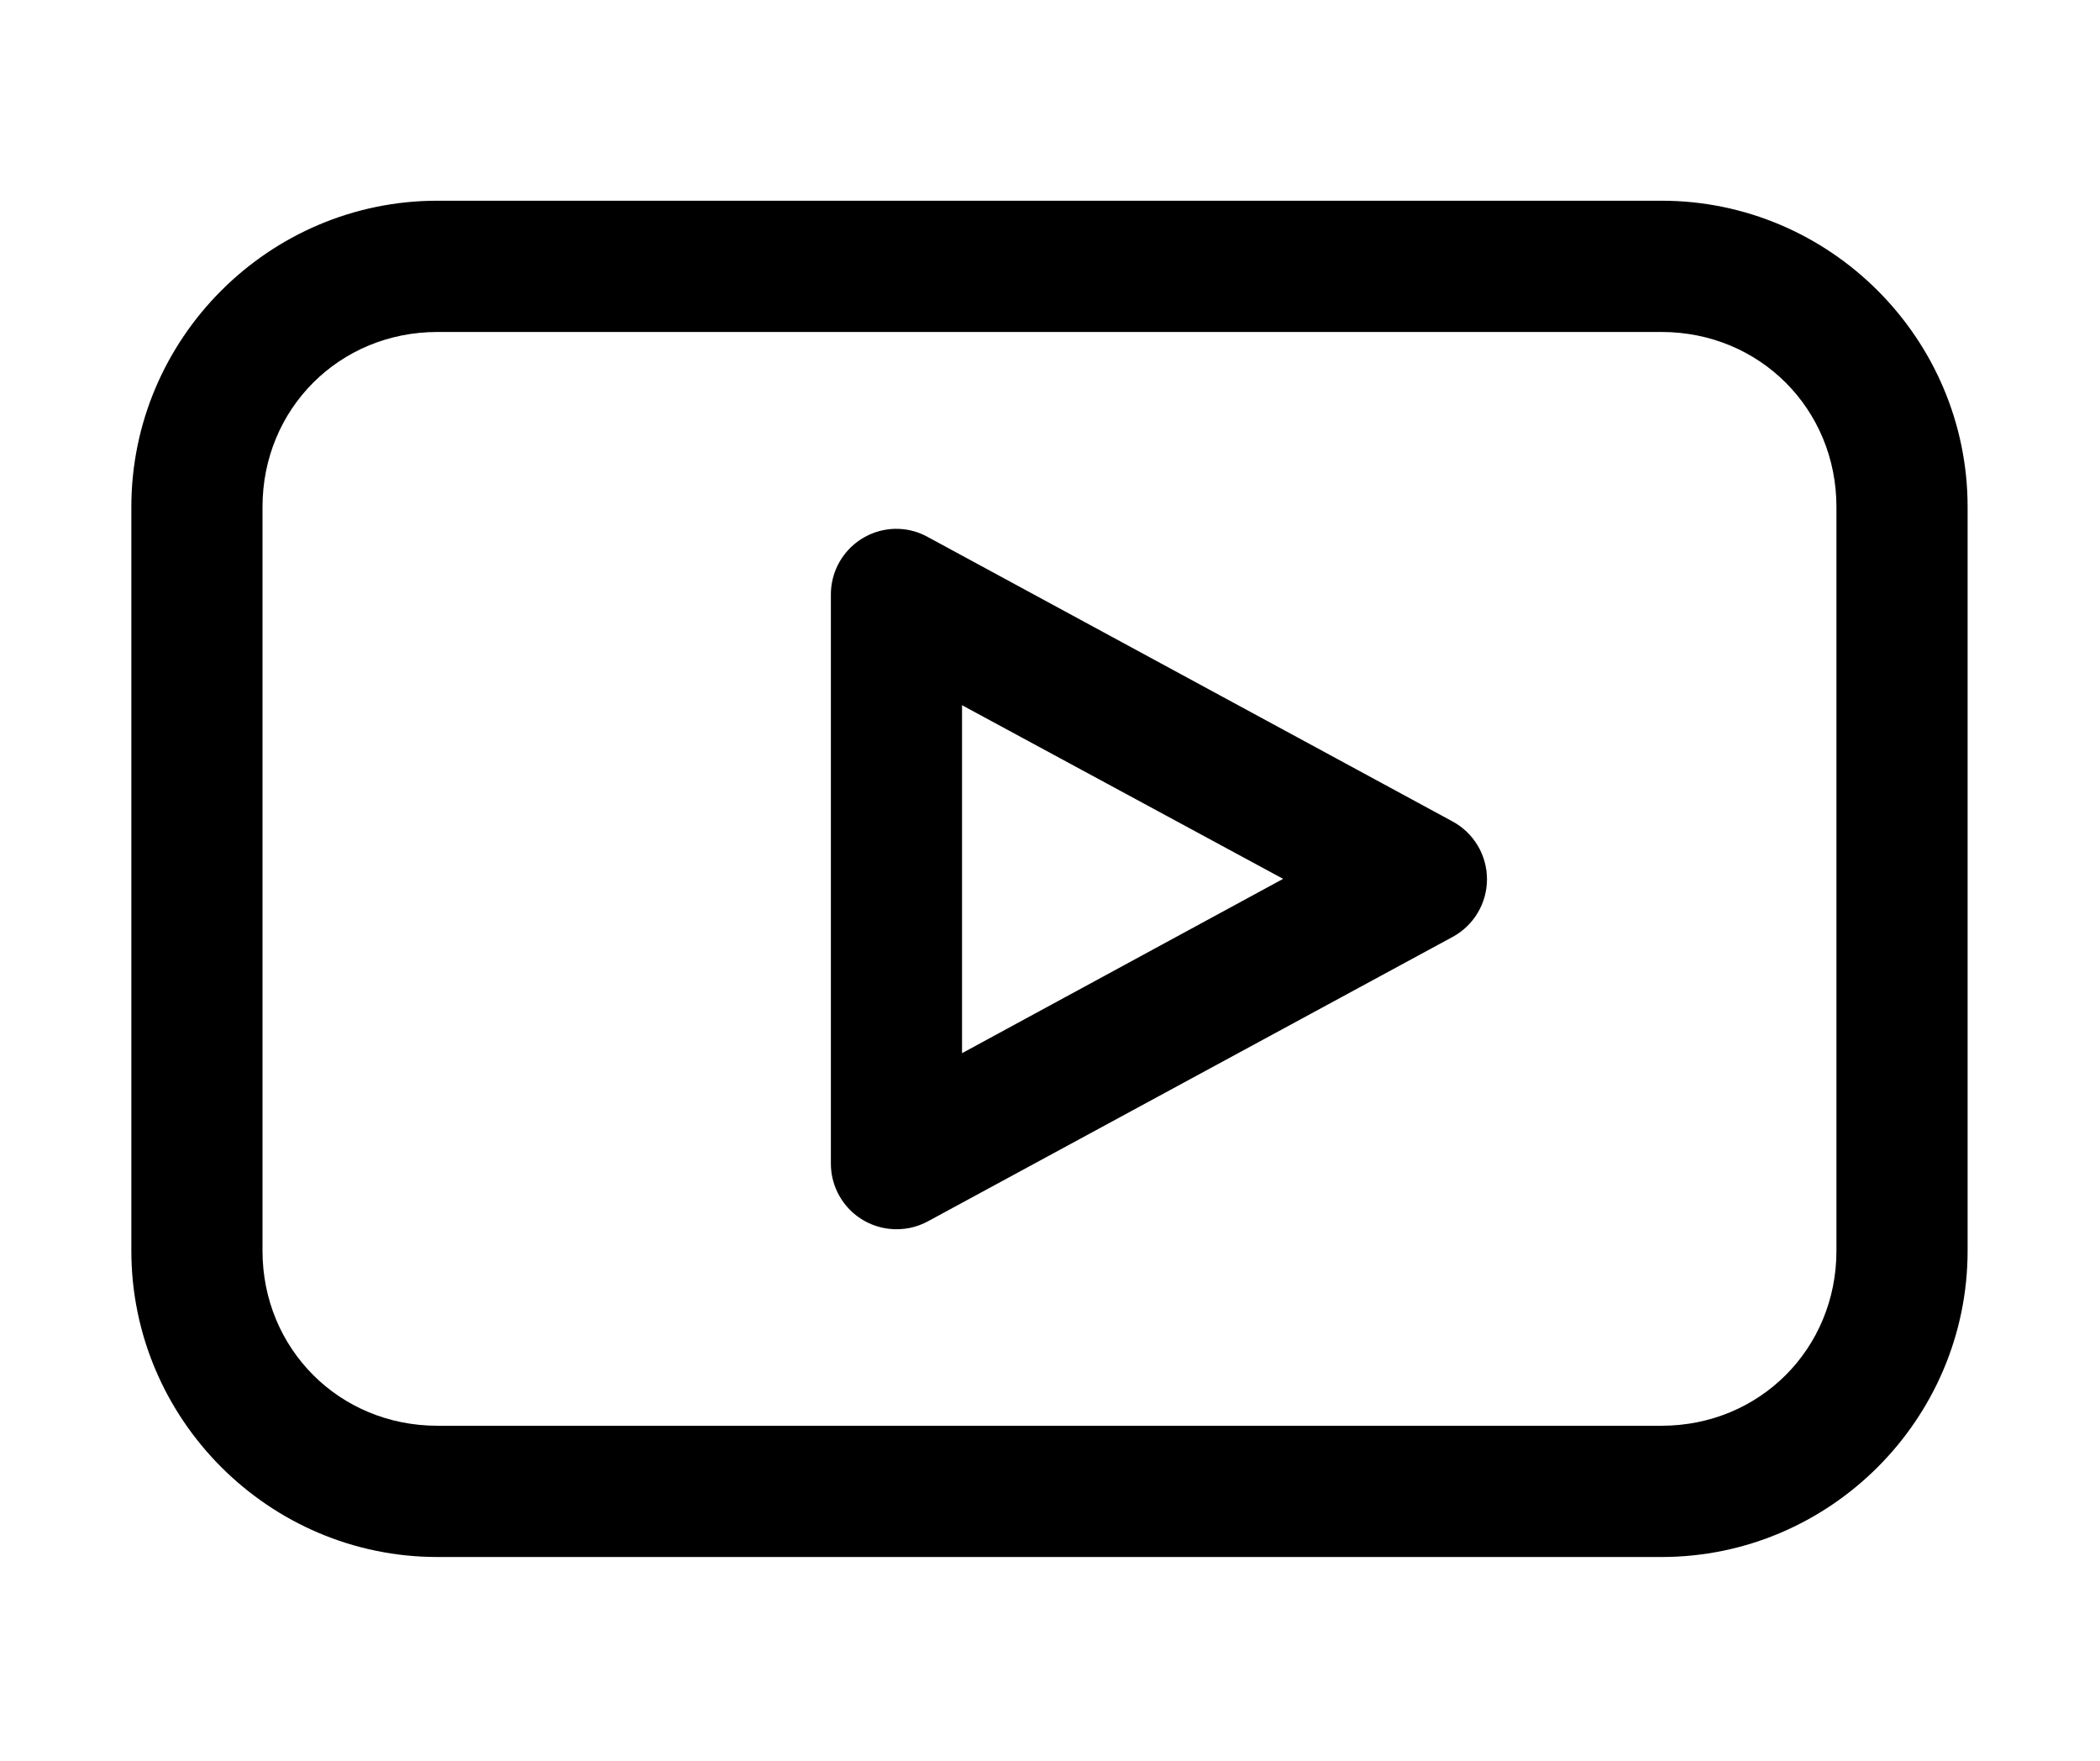 <svg xmlns="http://www.w3.org/2000/svg" xmlns:xlink="http://www.w3.org/1999/xlink" width="940" zoomAndPan="magnify" viewBox="0 0 705 591" height="788" preserveAspectRatio="xMidYMid meet" version="1.2"><defs><clipPath id="405c1391df"><path d="M 44 67.367 L 660.801 67.367 L 660.801 522.598 L 44 522.598 Z M 44 67.367 "/></clipPath></defs><g id="24c15a54d5"><g clip-rule="nonzero" clip-path="url(#405c1391df)"><path style=" stroke:none;fill-rule:nonzero;fill:#000000;fill-opacity:1;" d="M 146.836 67.371 C 90.301 67.371 44.094 113.598 44.094 170.164 L 44.094 419.805 C 44.094 476.371 90.301 522.602 146.836 522.602 L 557.809 522.602 C 614.348 522.602 660.555 476.371 660.555 419.805 L 660.555 170.164 C 660.555 113.598 614.348 67.371 557.809 67.371 Z M 146.836 111.426 L 557.809 111.426 C 590.715 111.426 616.52 137.242 616.52 170.164 L 616.52 419.805 C 616.52 452.727 590.715 478.547 557.809 478.547 L 146.836 478.547 C 113.93 478.547 88.125 452.727 88.125 419.805 L 88.125 170.164 C 88.125 137.242 113.93 111.426 146.836 111.426 Z M 301.641 177.508 C 300.906 177.484 300.172 177.496 299.438 177.547 C 298.703 177.598 297.973 177.688 297.25 177.812 C 296.523 177.934 295.805 178.094 295.098 178.289 C 294.387 178.484 293.691 178.715 293.004 178.98 C 292.316 179.25 291.648 179.547 290.992 179.883 C 290.336 180.215 289.699 180.578 289.078 180.977 C 288.457 181.371 287.859 181.801 287.285 182.258 C 286.707 182.715 286.156 183.199 285.625 183.711 C 285.098 184.223 284.598 184.762 284.121 185.324 C 283.648 185.887 283.203 186.473 282.789 187.078 C 282.371 187.684 281.988 188.312 281.637 188.957 C 281.281 189.605 280.961 190.266 280.676 190.941 C 280.391 191.621 280.137 192.312 279.918 193.016 C 279.703 193.719 279.52 194.43 279.375 195.152 C 279.227 195.871 279.117 196.598 279.047 197.332 C 278.973 198.062 278.934 198.797 278.938 199.535 L 278.938 390.438 C 278.934 391.113 278.961 391.789 279.02 392.461 C 279.078 393.133 279.164 393.805 279.285 394.469 C 279.406 395.133 279.555 395.793 279.738 396.441 C 279.918 397.094 280.129 397.734 280.367 398.367 C 280.605 399 280.875 399.621 281.172 400.227 C 281.469 400.836 281.793 401.426 282.145 402.004 C 282.492 402.582 282.871 403.141 283.273 403.684 C 283.676 404.227 284.102 404.75 284.555 405.254 C 285.004 405.758 285.477 406.238 285.973 406.699 C 286.469 407.16 286.984 407.594 287.52 408.008 C 288.055 408.422 288.605 408.809 289.176 409.168 C 289.746 409.531 290.336 409.863 290.938 410.172 C 291.539 410.48 292.152 410.758 292.777 411.008 C 293.406 411.262 294.043 411.48 294.691 411.672 C 295.34 411.867 295.996 412.027 296.656 412.16 C 297.32 412.293 297.988 412.395 298.66 412.465 C 300.879 412.703 303.082 412.609 305.273 412.18 C 307.461 411.75 309.539 411 311.5 409.938 L 487.633 314.488 C 488.504 314.02 489.34 313.492 490.137 312.91 C 490.938 312.328 491.695 311.695 492.406 311.012 C 493.121 310.328 493.789 309.598 494.402 308.824 C 495.02 308.051 495.582 307.238 496.086 306.391 C 496.594 305.539 497.043 304.66 497.43 303.75 C 497.816 302.84 498.145 301.91 498.406 300.957 C 498.668 300 498.867 299.035 499 298.055 C 499.133 297.074 499.199 296.09 499.199 295.102 C 499.199 294.109 499.133 293.125 499 292.145 C 498.867 291.164 498.668 290.199 498.406 289.246 C 498.145 288.289 497.816 287.359 497.43 286.449 C 497.043 285.539 496.594 284.66 496.086 283.809 C 495.582 282.961 495.02 282.148 494.402 281.375 C 493.789 280.602 493.121 279.871 492.406 279.188 C 491.695 278.504 490.938 277.871 490.137 277.289 C 489.34 276.707 488.504 276.18 487.633 275.711 L 311.5 180.258 C 308.434 178.555 305.148 177.637 301.641 177.508 Z M 322.969 236.703 L 430.758 294.984 L 322.969 353.496 Z M 322.969 236.703 "/></g></g></svg>